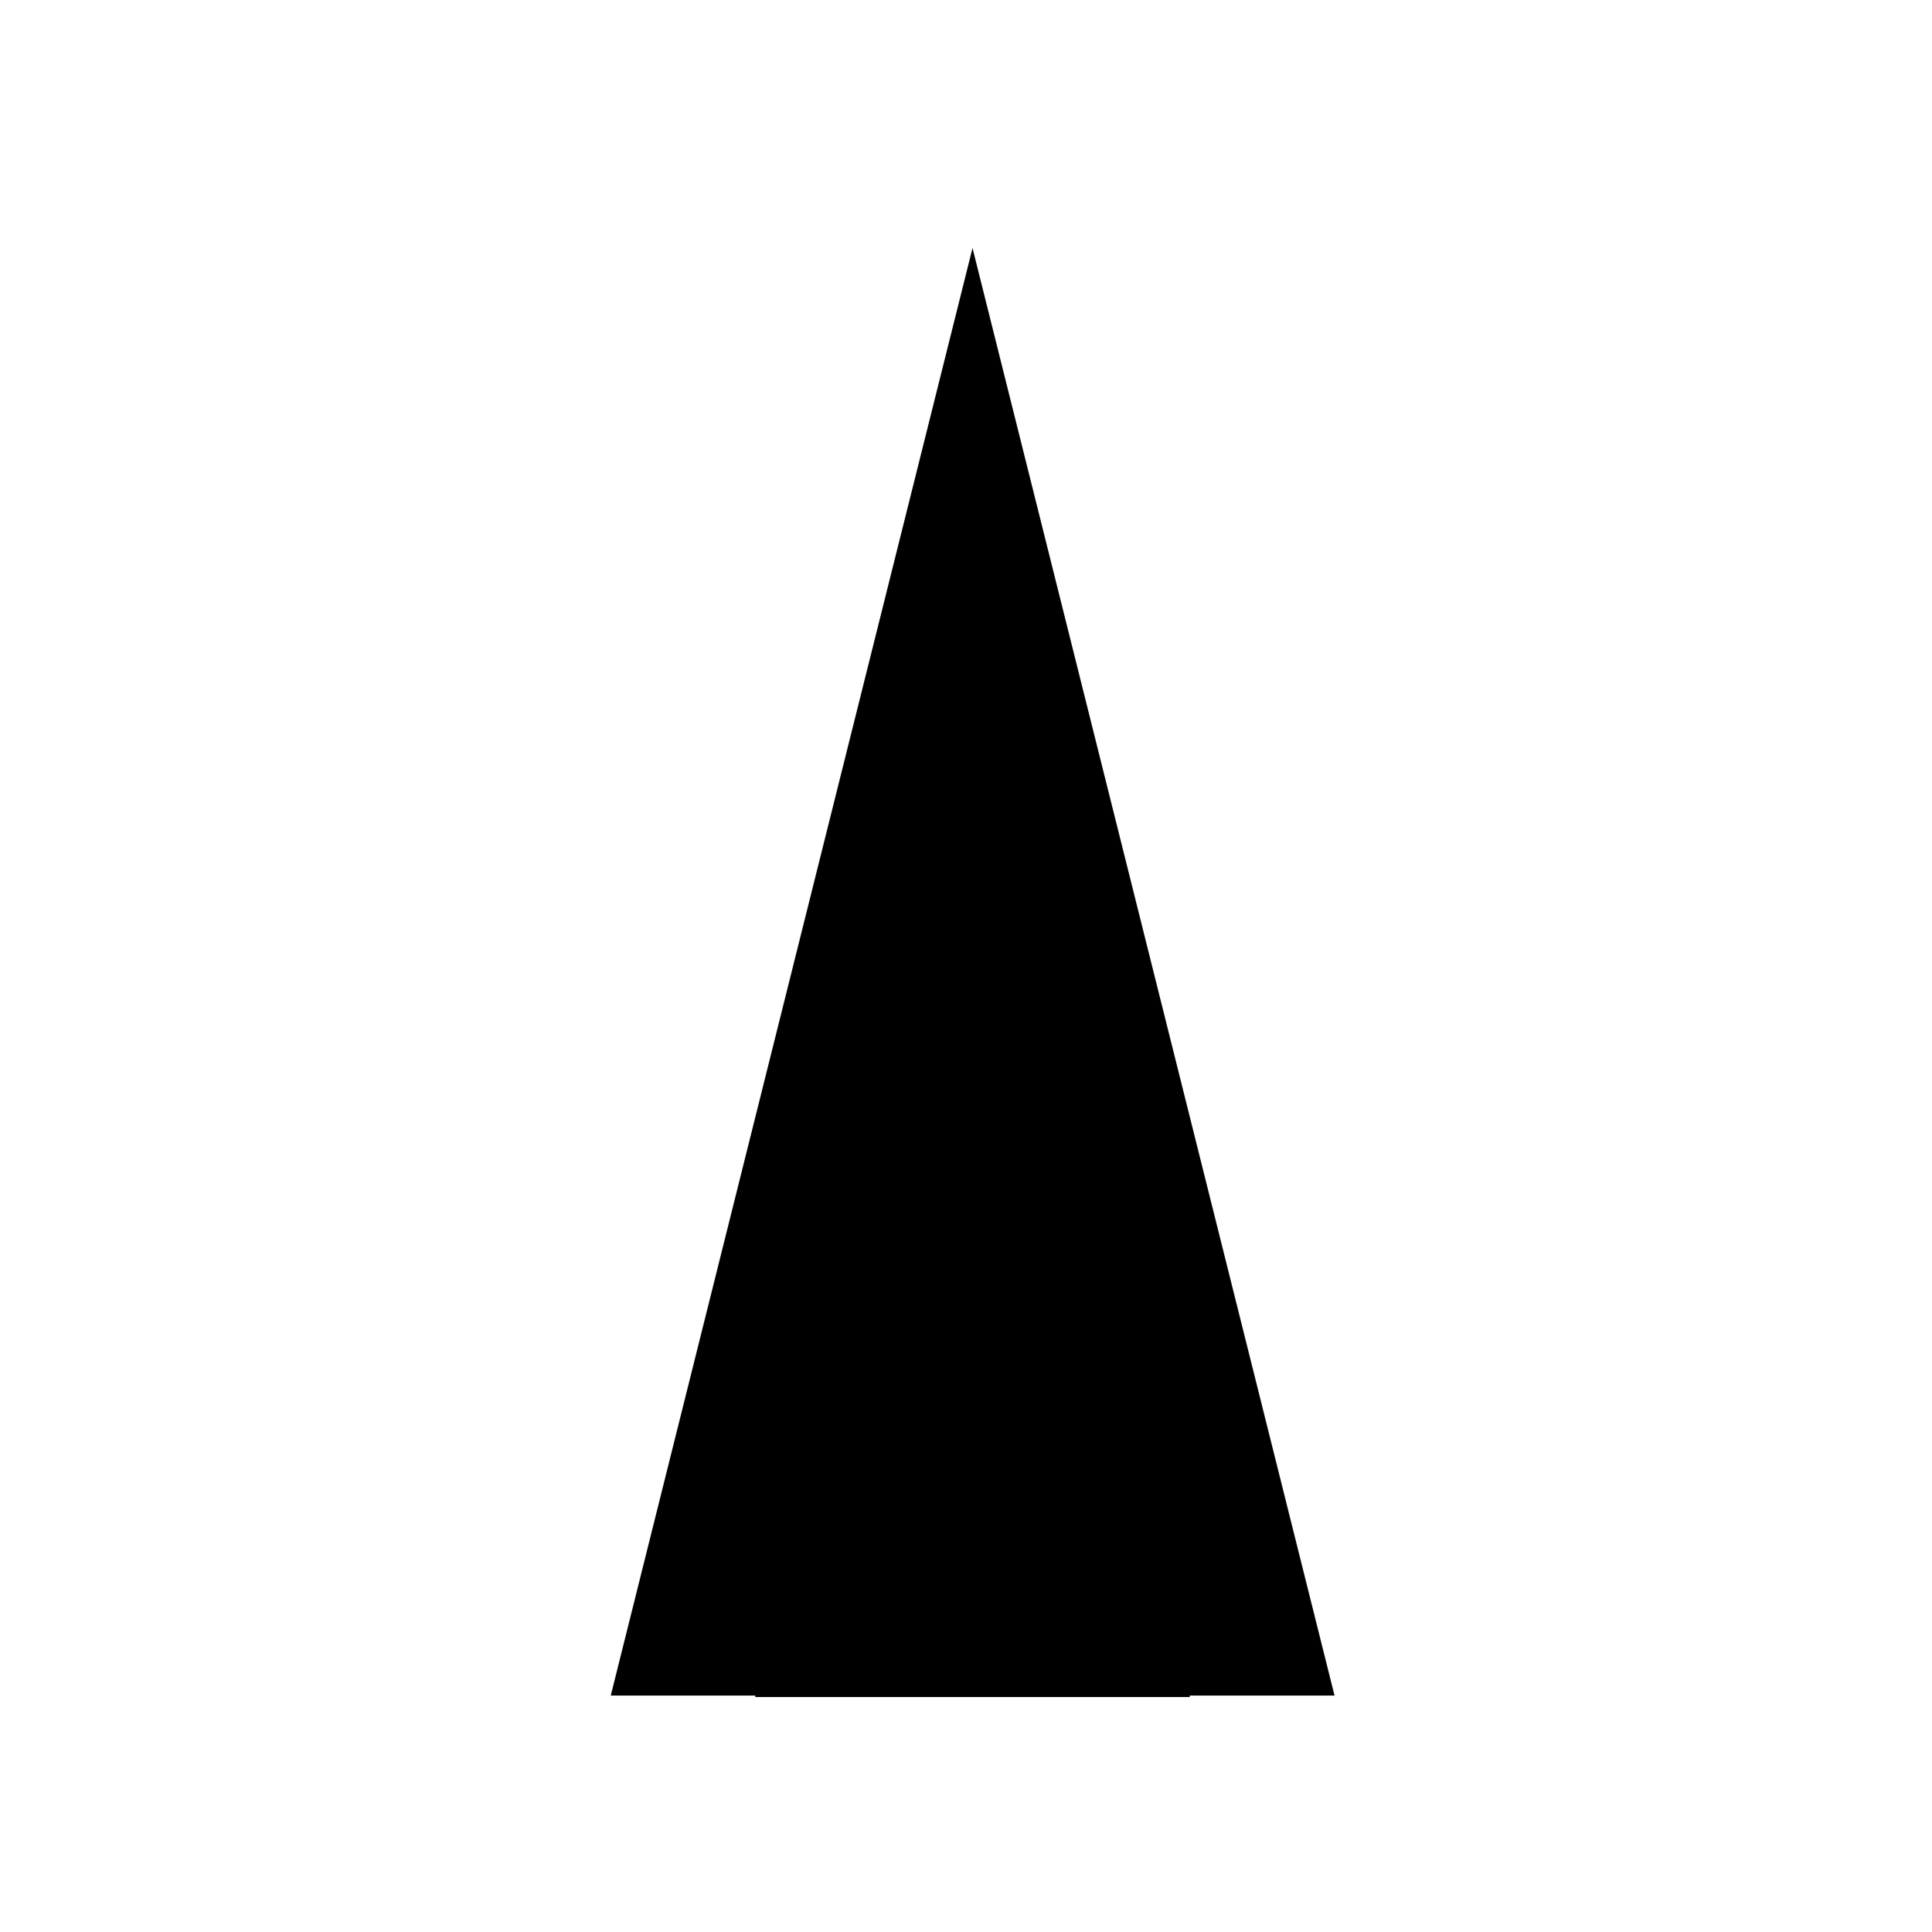 <svg version="1.2" width="80mm" height="80mm" viewBox="0 0 8000 8000" preserveAspectRatio="xMidYMid" fill-rule="evenodd" stroke-width="28.222" stroke-linejoin="round" xmlns="http://www.w3.org/2000/svg" xml:space="preserve">
    <defs class="ClipPathGroup">
        <clipPath id="a" clipPathUnits="userSpaceOnUse">
            <path d="M0 0h8000v8000H0z"/>
        </clipPath>
    </defs>
    <g class="SlideGroup">
        <g class="Slide" clip-path="url(#a)">
            <g class="Page">
                <g class="com.sun.star.drawing.LineShape">
                    <path class="BoundingBox" fill="none" d="M2528 1026h2999v6902H2528z"/>
                    <path fill="none" stroke="#000" stroke-width="1799" d="M4027 7027v-206"/>
                    <path d="m2529 7021 1498-5994 1499 5994H2529Z"/>
                </g>
            </g>
        </g>
    </g>
</svg>
